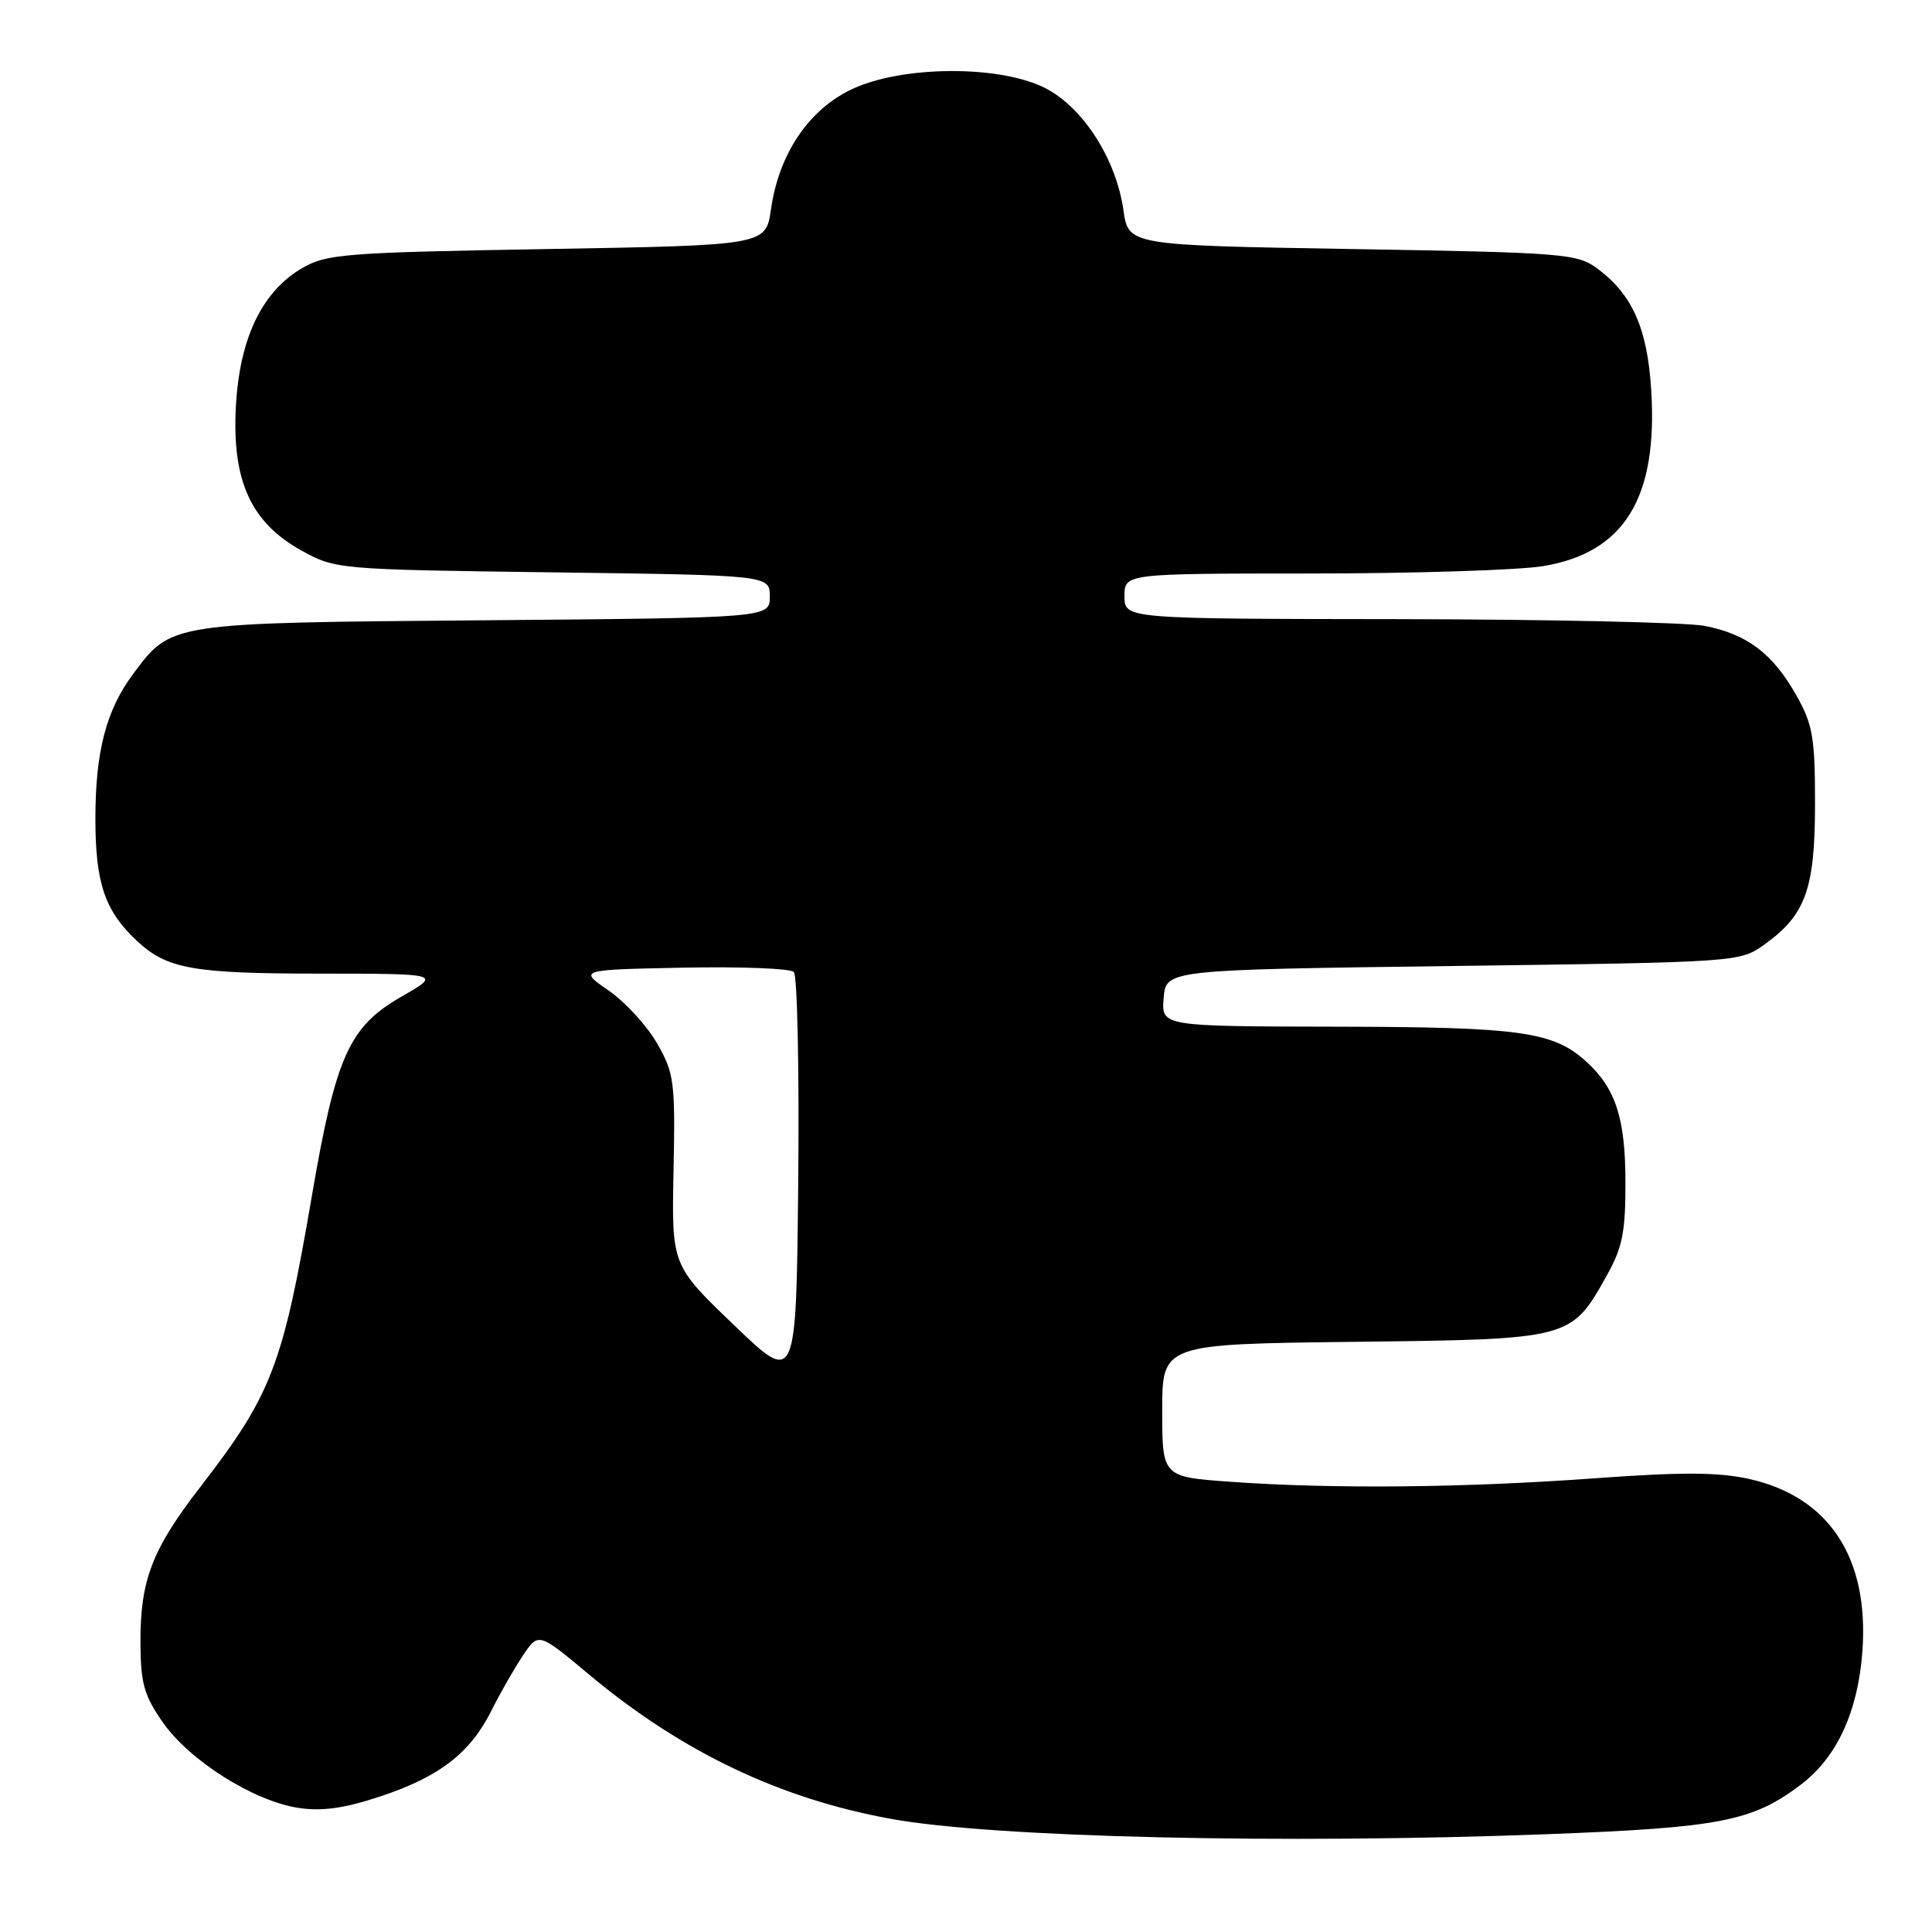 <?xml version="1.0" encoding="UTF-8" standalone="no"?>
<!DOCTYPE svg PUBLIC "-//W3C//DTD SVG 1.1//EN" "http://www.w3.org/Graphics/SVG/1.1/DTD/svg11.dtd" >
<svg xmlns="http://www.w3.org/2000/svg" xmlns:xlink="http://www.w3.org/1999/xlink" version="1.1" viewBox="0 0 256 256">
 <g >
 <path fill="currentColor"
d=" M 205.00 243.04 C 227.96 242.17 232.26 241.33 238.69 236.42 C 243.43 232.81 246.21 226.74 246.78 218.75 C 247.67 206.40 242.36 198.34 231.78 195.97 C 227.69 195.06 222.82 195.04 211.19 195.89 C 194.00 197.14 176.67 197.31 163.15 196.35 C 154.00 195.70 154.00 195.70 154.00 186.90 C 154.00 178.10 154.00 178.10 179.43 177.80 C 208.28 177.46 208.17 177.49 212.95 168.93 C 214.99 165.28 215.40 163.20 215.38 156.52 C 215.36 148.13 214.06 144.17 210.17 140.65 C 205.79 136.69 201.48 136.09 177.19 136.04 C 153.88 136.00 153.88 136.00 154.19 132.25 C 154.50 128.50 154.50 128.50 192.50 128.00 C 230.31 127.50 230.52 127.49 233.77 125.17 C 239.25 121.26 240.50 117.80 240.50 106.50 C 240.50 97.68 240.20 95.98 238.00 92.09 C 234.89 86.59 231.47 84.01 225.86 82.93 C 223.46 82.47 205.19 82.07 185.25 82.04 C 149.00 82.00 149.00 82.00 149.00 79.00 C 149.00 76.00 149.00 76.00 173.75 75.99 C 187.36 75.99 201.17 75.55 204.43 75.02 C 215.24 73.25 219.71 65.97 218.79 51.61 C 218.27 43.48 216.30 39.05 211.68 35.60 C 209.00 33.61 207.37 33.47 179.19 33.00 C 149.52 32.50 149.52 32.50 148.86 27.84 C 147.90 21.13 143.60 14.36 138.63 11.74 C 132.62 8.58 119.41 8.65 112.73 11.89 C 107.09 14.62 103.20 20.45 102.16 27.72 C 101.48 32.50 101.48 32.50 72.49 33.00 C 45.57 33.46 43.25 33.65 40.00 35.55 C 34.68 38.67 31.73 44.88 31.25 53.93 C 30.74 63.76 33.27 69.27 40.00 72.98 C 44.44 75.43 44.85 75.47 73.25 75.84 C 102.00 76.22 102.00 76.22 102.00 79.05 C 102.00 81.87 102.00 81.87 64.25 82.19 C 22.43 82.53 22.72 82.49 17.68 89.25 C 14.07 94.07 12.64 99.56 12.64 108.50 C 12.64 117.03 13.90 120.72 18.15 124.68 C 22.14 128.39 25.53 129.00 42.32 129.01 C 58.50 129.02 58.50 129.02 53.16 132.08 C 46.26 136.04 44.49 139.97 41.33 158.44 C 37.48 180.95 36.00 184.79 26.55 197.02 C 20.12 205.34 18.57 209.40 18.61 217.77 C 18.64 223.07 19.10 224.69 21.61 228.27 C 25.17 233.34 33.65 238.67 39.57 239.56 C 42.69 240.03 45.67 239.61 50.47 238.01 C 58.27 235.41 62.33 232.26 65.14 226.62 C 66.27 224.36 68.13 221.10 69.27 219.39 C 71.35 216.28 71.35 216.28 78.06 221.89 C 90.32 232.13 103.31 238.34 118.12 241.02 C 131.68 243.48 170.07 244.37 205.00 243.04 Z  M 97.25 175.57 C 88.99 167.65 88.99 167.65 89.25 155.07 C 89.48 143.35 89.34 142.21 87.07 138.26 C 85.74 135.93 82.85 132.78 80.66 131.26 C 76.66 128.50 76.66 128.50 90.50 128.22 C 98.11 128.07 104.72 128.32 105.19 128.79 C 105.65 129.25 105.91 141.75 105.77 156.57 C 105.50 183.50 105.50 183.50 97.25 175.57 Z "/>
</g>
</svg>